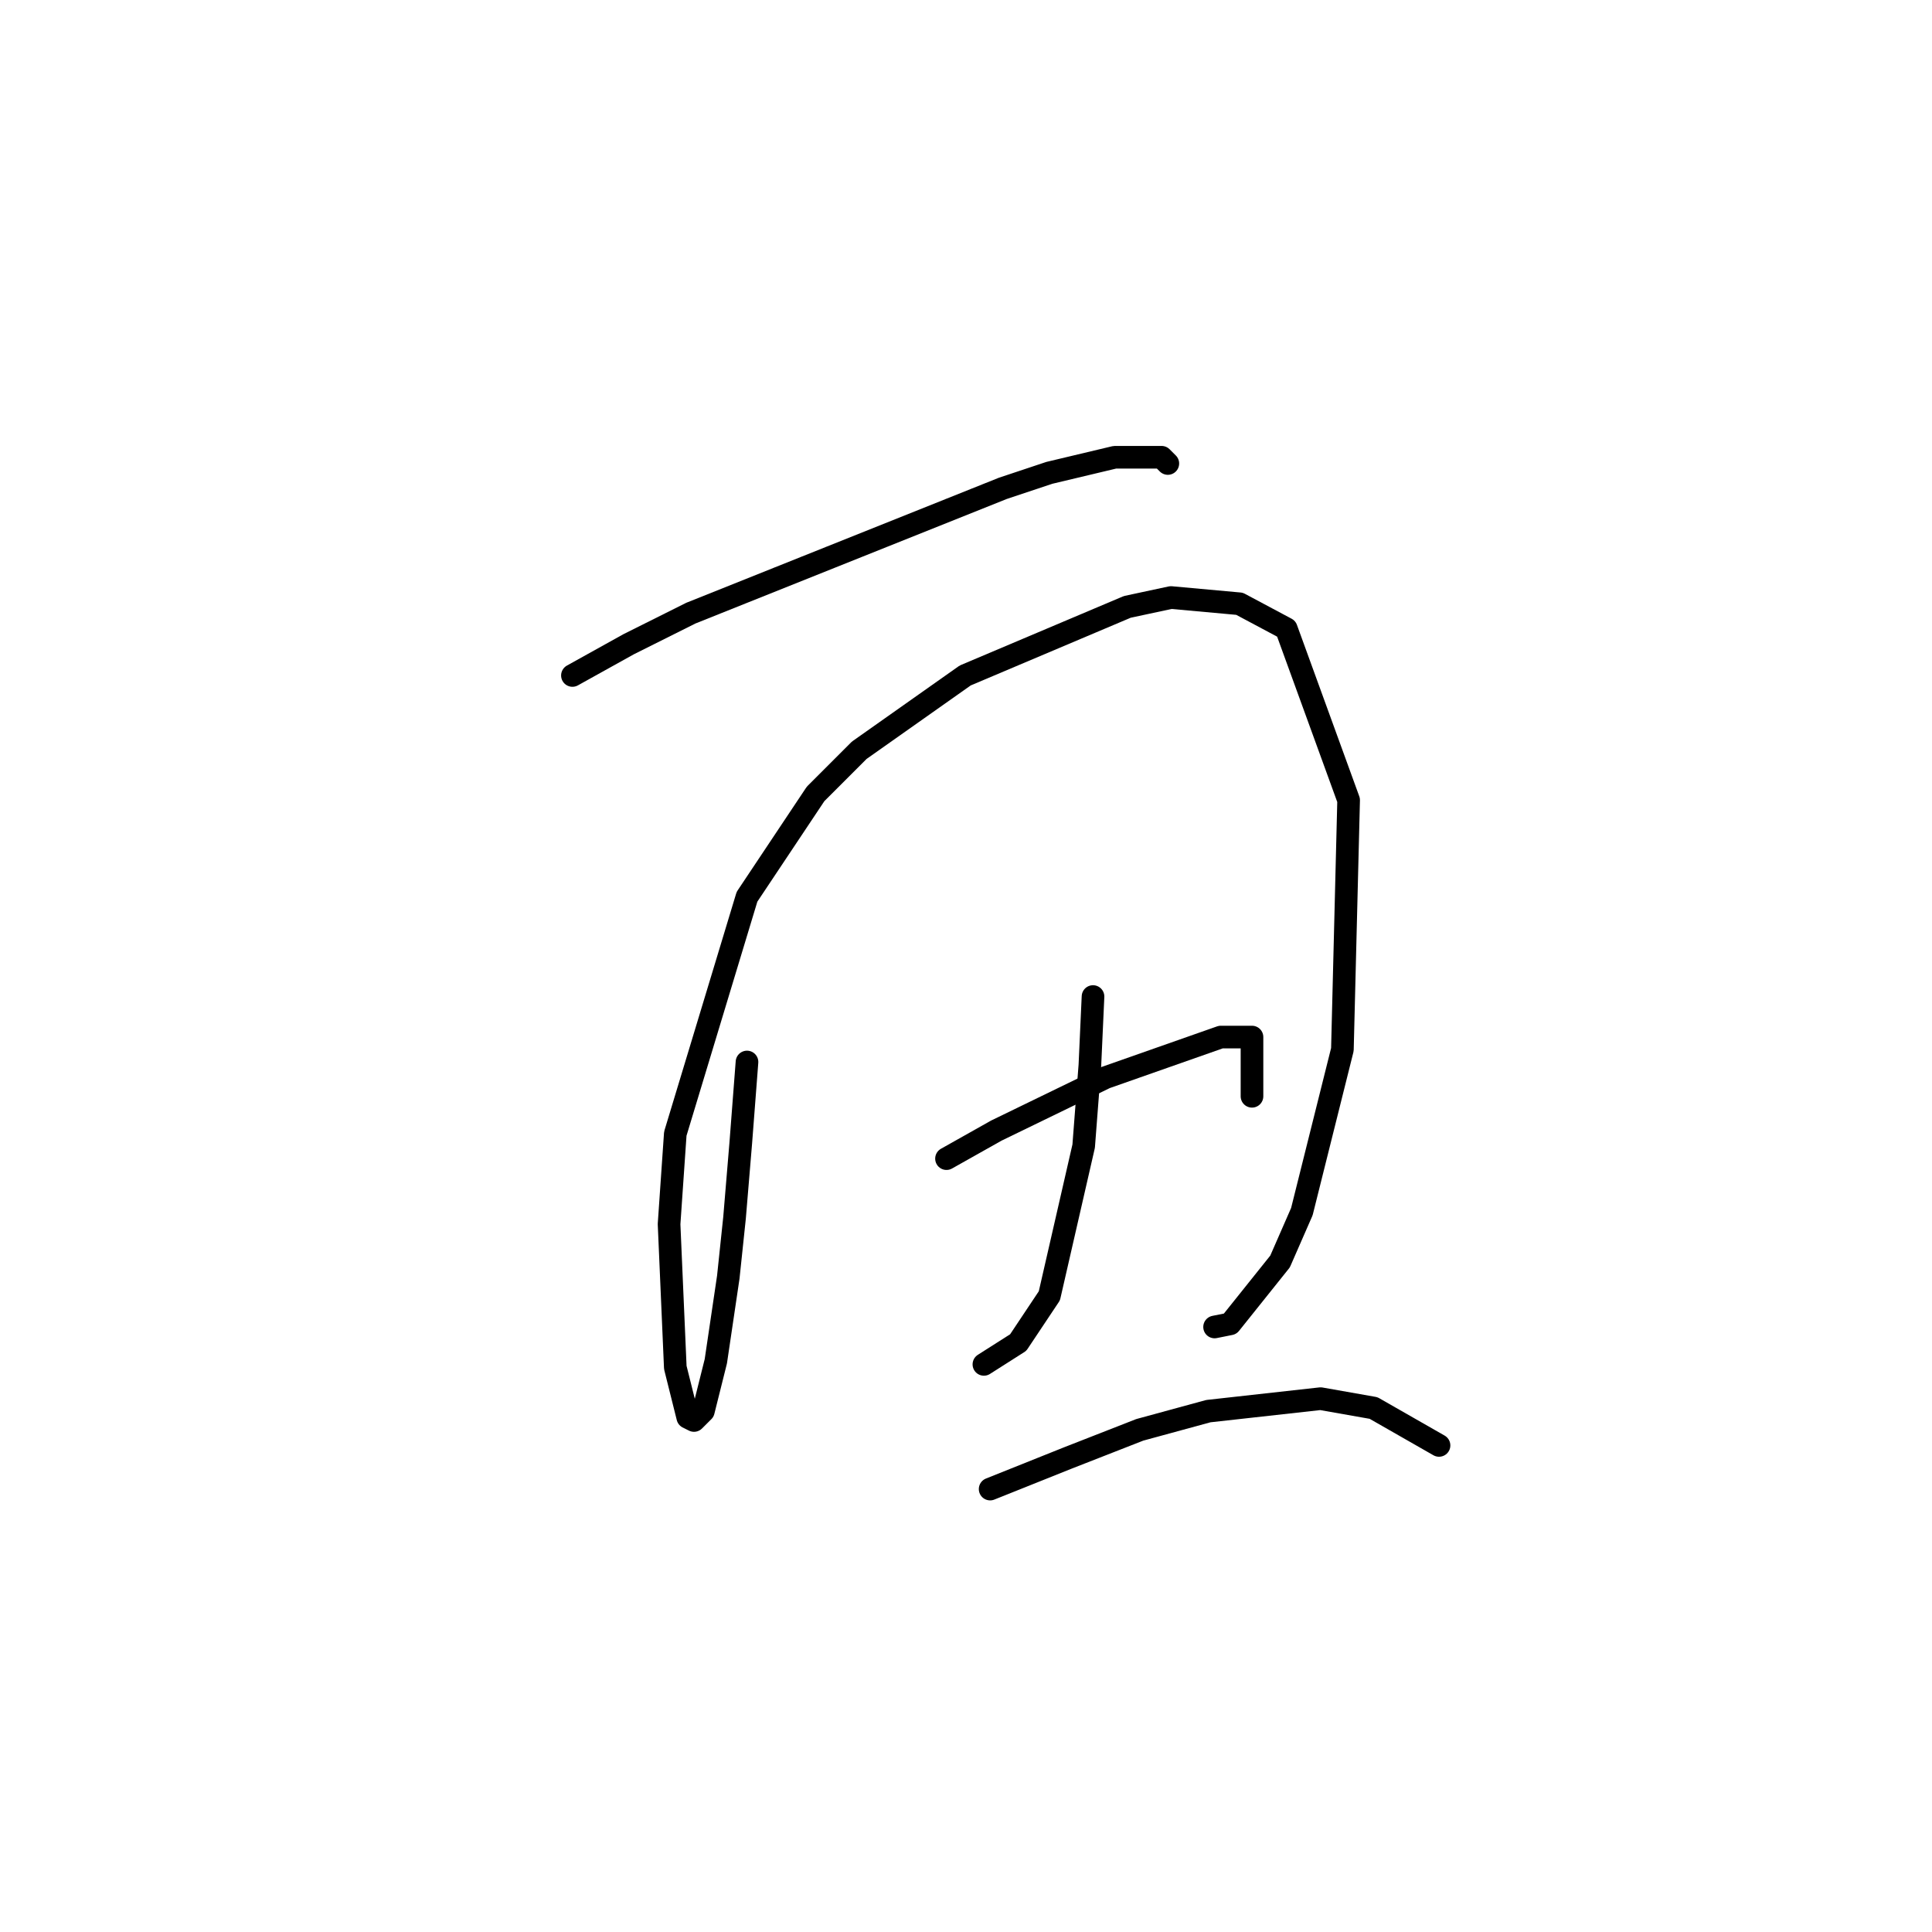 <?xml version="1.0" standalone="no"?>
    <svg width="256" height="256" xmlns="http://www.w3.org/2000/svg" version="1.1">
    <polyline stroke="black" stroke-width="3" stroke-linecap="round" fill="transparent" stroke-linejoin="round" points="75.85 89.503 83.285 85.372 91.546 81.242 110.134 73.807 132.851 64.72 139.047 62.654 147.721 60.589 153.917 60.589 154.33 61.002 154.743 61.415 154.743 61.415 " />
        <polyline stroke="black" stroke-width="3" stroke-linecap="round" fill="transparent" stroke-linejoin="round" points="98.981 140.721 98.155 151.46 97.329 161.373 96.503 169.221 94.851 180.374 93.199 186.983 91.959 188.222 91.133 187.809 89.481 181.2 88.655 162.2 89.481 150.221 98.981 118.829 108.068 105.199 113.851 99.416 127.895 89.503 149.373 80.416 155.156 79.176 164.243 80.003 170.439 83.307 178.7 106.025 177.874 139.069 172.504 160.547 169.613 167.156 163.004 175.417 160.939 175.83 160.939 175.83 " />
        <polyline stroke="black" stroke-width="3" stroke-linecap="round" fill="transparent" stroke-linejoin="round" points="144.83 132.047 144.417 141.134 143.591 151.873 139.047 171.7 134.917 177.895 130.373 180.787 130.373 180.787 " />
        <polyline stroke="black" stroke-width="3" stroke-linecap="round" fill="transparent" stroke-linejoin="round" points="125.417 153.525 132.025 149.808 146.482 142.786 161.765 137.416 165.895 137.416 165.895 145.264 165.895 145.264 " />
        <polyline stroke="black" stroke-width="3" stroke-linecap="round" fill="transparent" stroke-linejoin="round" points="131.199 197.309 141.525 193.178 151.026 189.461 160.113 186.983 174.983 185.33 182.004 186.569 190.678 191.526 190.678 191.526 " />
        </svg>